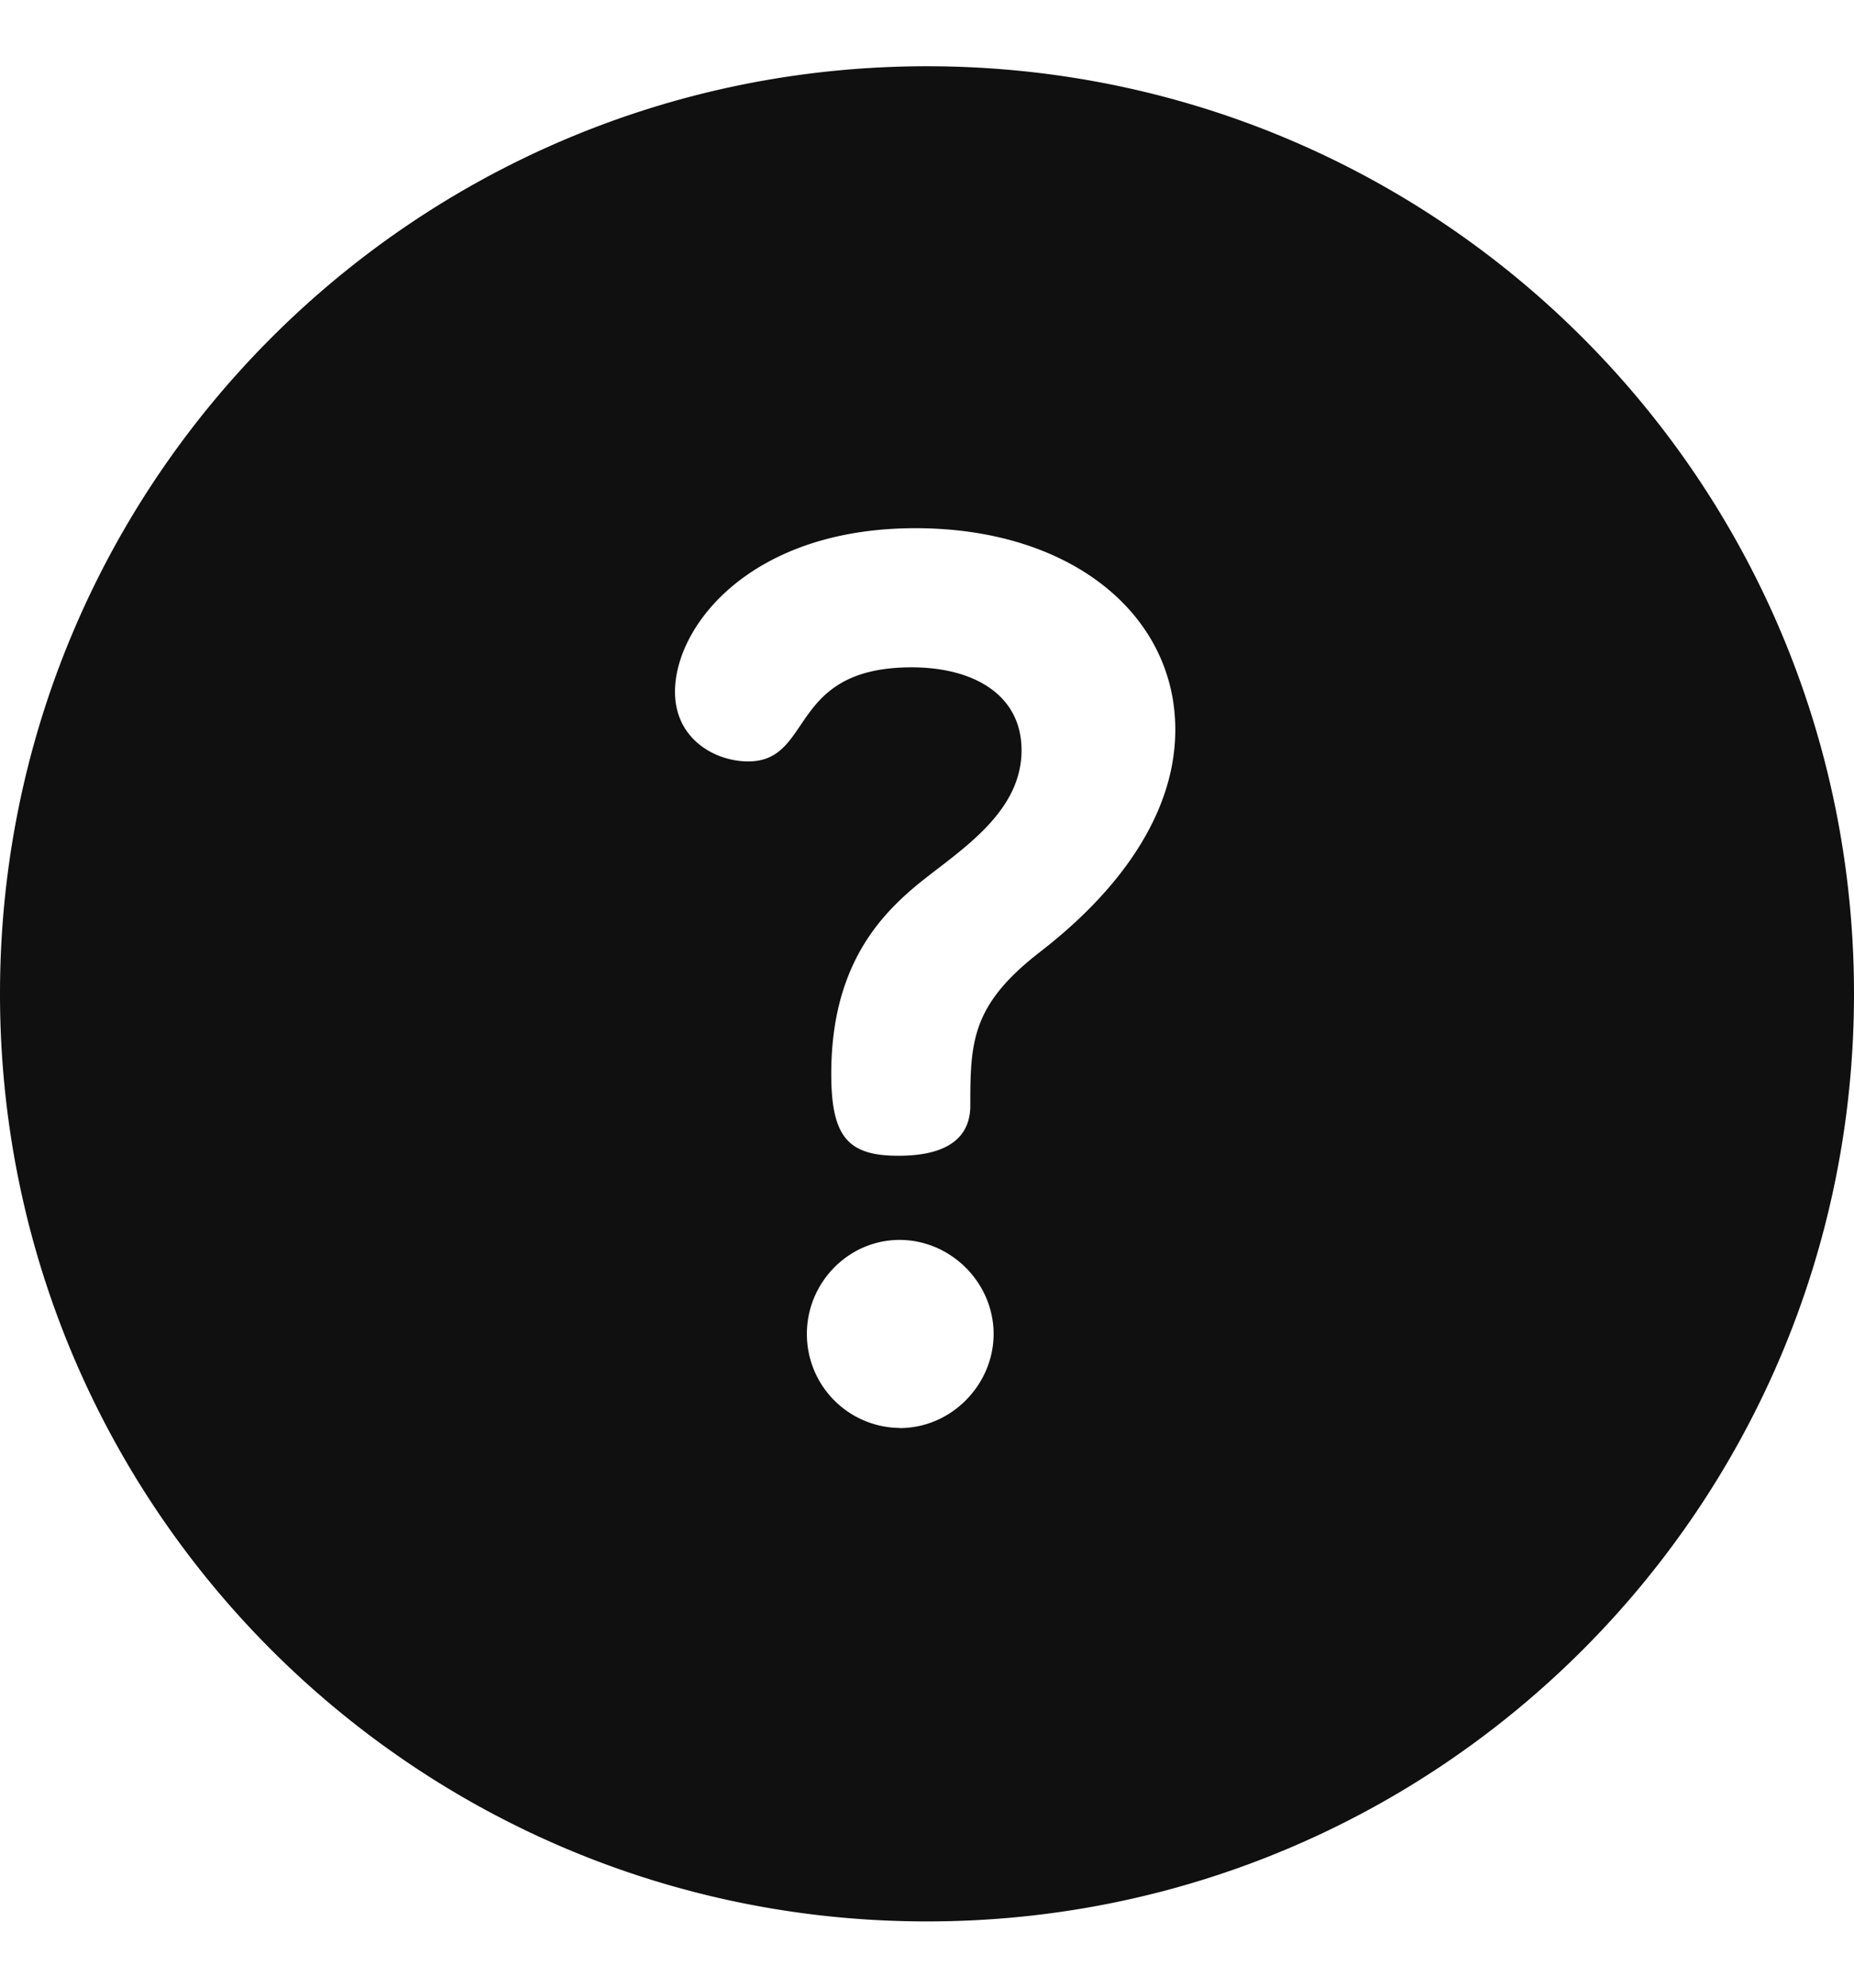 <svg width="14" height="15" fill="none" xmlns="http://www.w3.org/2000/svg"><path d="M7 .5c-3.869 0-7 3.13-7 7 0 3.869 3.13 7 7 7 3.869 0 7-3.13 7-7 0-3.869-3.13-7-7-7zm-.207 10.276a.708.708 0 01-.7-.71c0-.386.313-.709.7-.709.387 0 .71.323.71.71 0 .378-.314.71-.71.71zm1.05-3.584c-.507.396-.516.673-.516 1.152 0 .175-.092.378-.543.378-.378 0-.507-.139-.507-.618 0-.792.35-1.17.617-1.4.304-.258.82-.544.82-1.042 0-.423-.368-.626-.829-.626-.94 0-.737.71-1.235.71-.248 0-.553-.166-.553-.526 0-.497.572-1.234 1.816-1.234 1.179 0 1.962.654 1.962 1.52s-.783 1.493-1.032 1.686z" fill="#101010"/></svg>